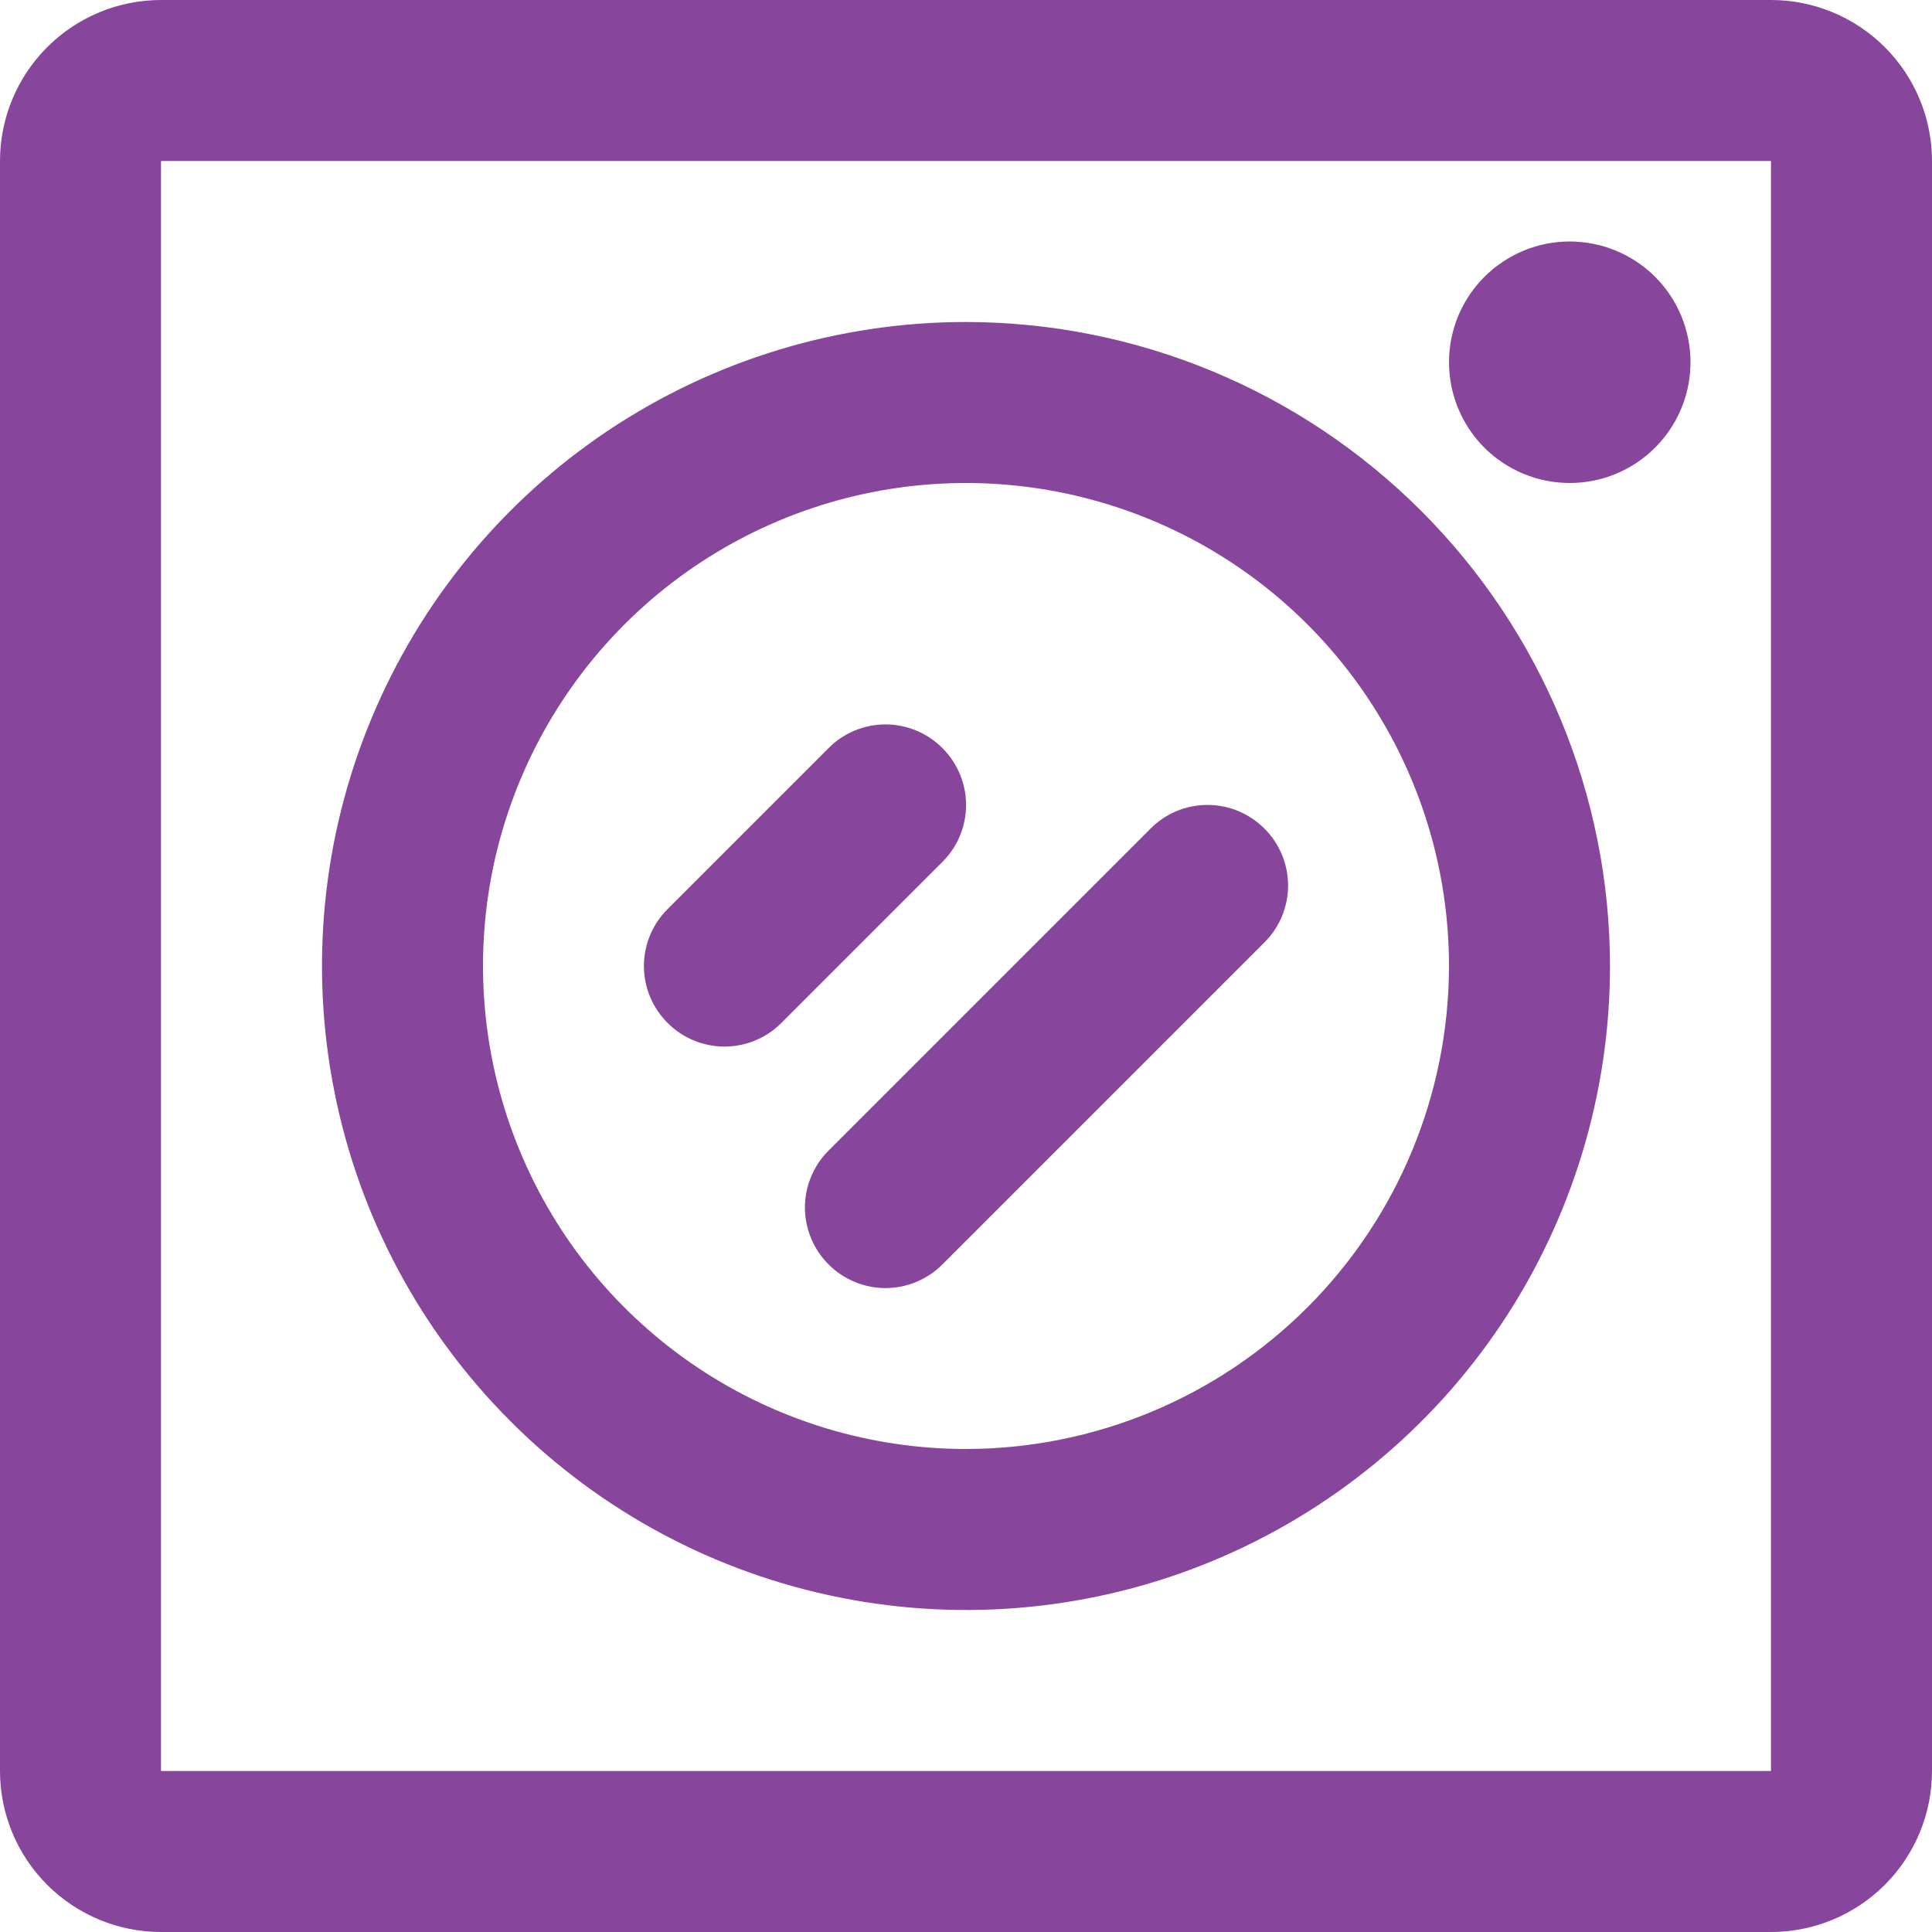 <svg width="100%" height="100%" viewBox="0 0 24 24" fill="none" xmlns="http://www.w3.org/2000/svg">
<path d="M22 0H2C1.47 0 0.961 0.211 0.586 0.586C0.211 0.961 0 1.47 0 2V22C0 22.53 0.211 23.039 0.586 23.414C0.961 23.789 1.47 24 2 24H22C22.53 24 23.039 23.789 23.414 23.414C23.789 23.039 24 22.53 24 22V2C24 1.47 23.789 0.961 23.414 0.586C23.039 0.211 22.53 0 22 0ZM22 22H2V2H22V22ZM12 4C10.418 4 8.871 4.469 7.555 5.348C6.24 6.227 5.214 7.477 4.609 8.939C4.003 10.4 3.845 12.009 4.154 13.561C4.462 15.113 5.224 16.538 6.343 17.657C7.462 18.776 8.887 19.538 10.439 19.846C11.991 20.155 13.6 19.997 15.062 19.391C16.523 18.785 17.773 17.76 18.652 16.445C19.531 15.129 20 13.582 20 12C19.998 9.879 19.154 7.845 17.654 6.346C16.154 4.846 14.121 4.002 12 4ZM12 18C10.813 18 9.653 17.648 8.667 16.989C7.68 16.329 6.911 15.393 6.457 14.296C6.003 13.2 5.884 11.993 6.115 10.829C6.347 9.666 6.918 8.596 7.757 7.757C8.596 6.918 9.666 6.347 10.829 6.115C11.993 5.884 13.2 6.003 14.296 6.457C15.393 6.911 16.329 7.68 16.989 8.667C17.648 9.653 18 10.813 18 12C17.998 13.591 17.366 15.116 16.241 16.241C15.116 17.366 13.591 17.998 12 18ZM21 4.5C21 4.797 20.912 5.087 20.747 5.333C20.582 5.58 20.348 5.772 20.074 5.886C19.8 5.999 19.498 6.029 19.207 5.971C18.916 5.913 18.649 5.77 18.439 5.561C18.23 5.351 18.087 5.084 18.029 4.793C17.971 4.502 18.001 4.2 18.114 3.926C18.228 3.652 18.42 3.418 18.667 3.253C18.913 3.088 19.203 3 19.5 3C19.898 3 20.279 3.158 20.561 3.439C20.842 3.721 21 4.102 21 4.5ZM11.707 10.707L9.707 12.707C9.52 12.895 9.265 13.001 9 13.001C8.735 13.001 8.48 12.895 8.293 12.707C8.105 12.52 7.999 12.265 7.999 12C7.999 11.735 8.105 11.48 8.293 11.293L10.293 9.293C10.48 9.105 10.735 8.999 11 8.999C11.265 8.999 11.52 9.105 11.707 9.293C11.895 9.48 12.001 9.735 12.001 10C12.001 10.265 11.895 10.52 11.707 10.707ZM15.707 10.293C15.8 10.385 15.874 10.496 15.925 10.617C15.975 10.739 16.001 10.869 16.001 11C16.001 11.131 15.975 11.261 15.925 11.383C15.874 11.504 15.8 11.615 15.707 11.707L11.707 15.707C11.615 15.8 11.504 15.874 11.383 15.924C11.261 15.975 11.131 16.001 11 16.001C10.869 16.001 10.739 15.975 10.617 15.924C10.496 15.874 10.385 15.8 10.293 15.707C10.2 15.615 10.126 15.504 10.076 15.383C10.025 15.261 9.999 15.131 9.999 15C9.999 14.869 10.025 14.739 10.076 14.617C10.126 14.496 10.2 14.385 10.293 14.293L14.293 10.293C14.385 10.2 14.496 10.126 14.617 10.075C14.739 10.025 14.869 9.999 15 9.999C15.131 9.999 15.261 10.025 15.383 10.075C15.504 10.126 15.615 10.2 15.707 10.293Z" fill="#87469C"/>
</svg>
